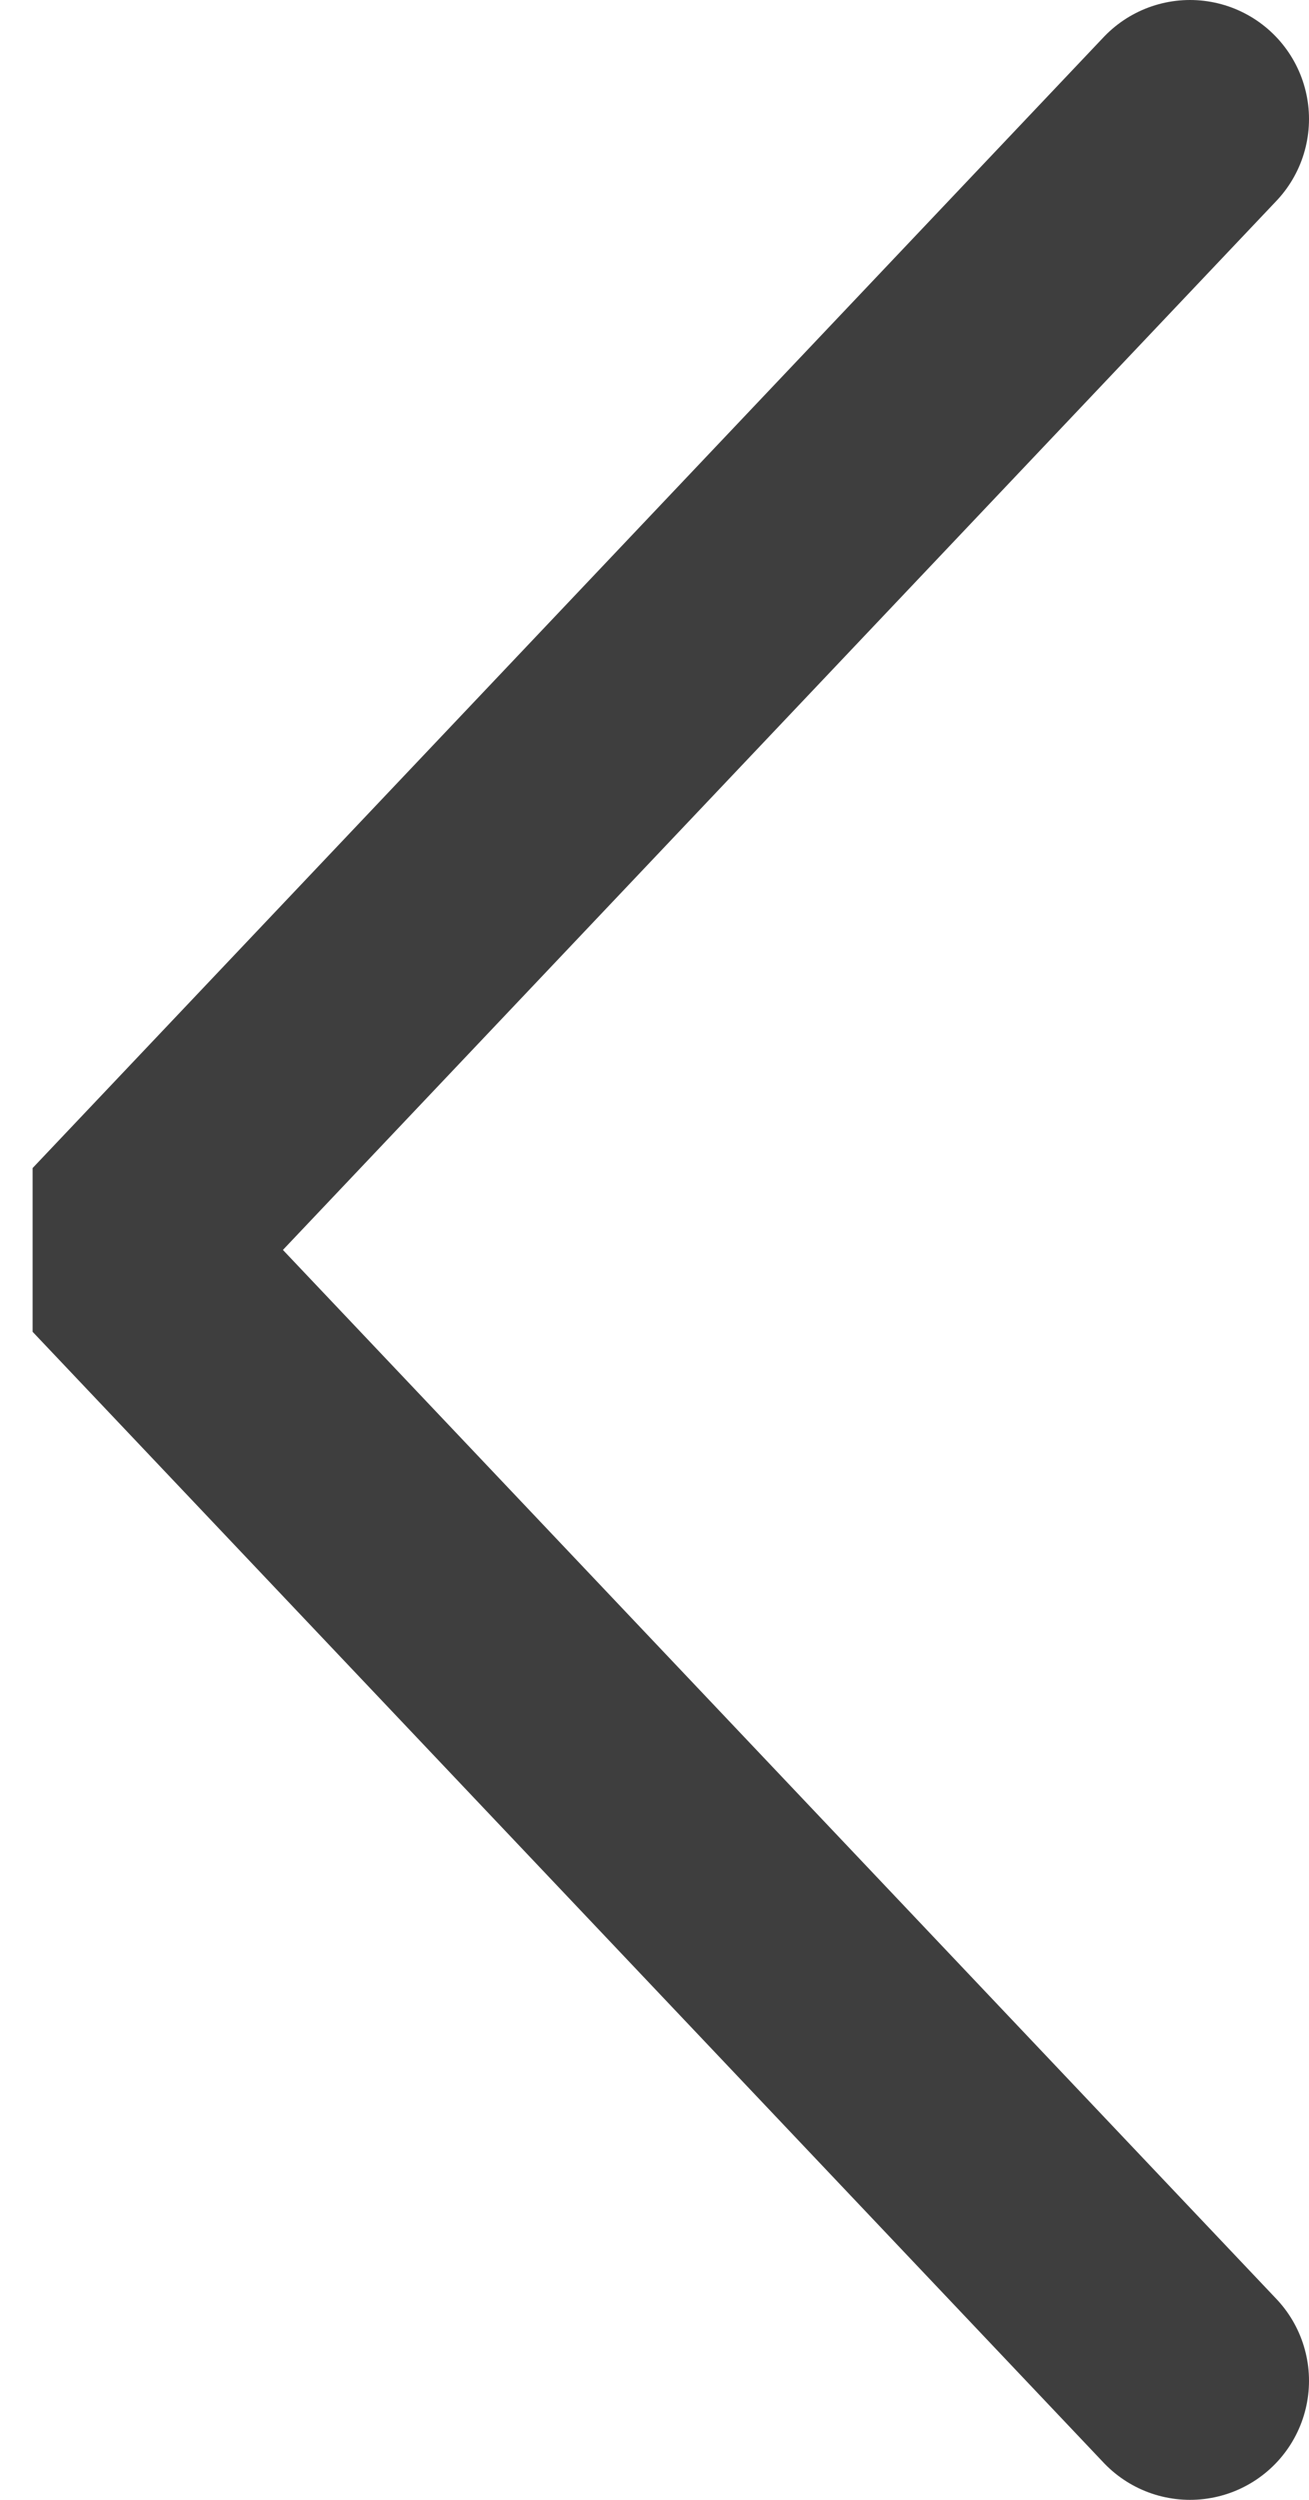 <svg width="11" height="21" viewBox="0 0 11 21" fill="none" xmlns="http://www.w3.org/2000/svg">
<path d="M10 1L1 10.5L10 20" stroke="#3E3E3E" stroke-width="2" stroke-linecap="round" stroke-linejoin="bevel"/>
</svg>
